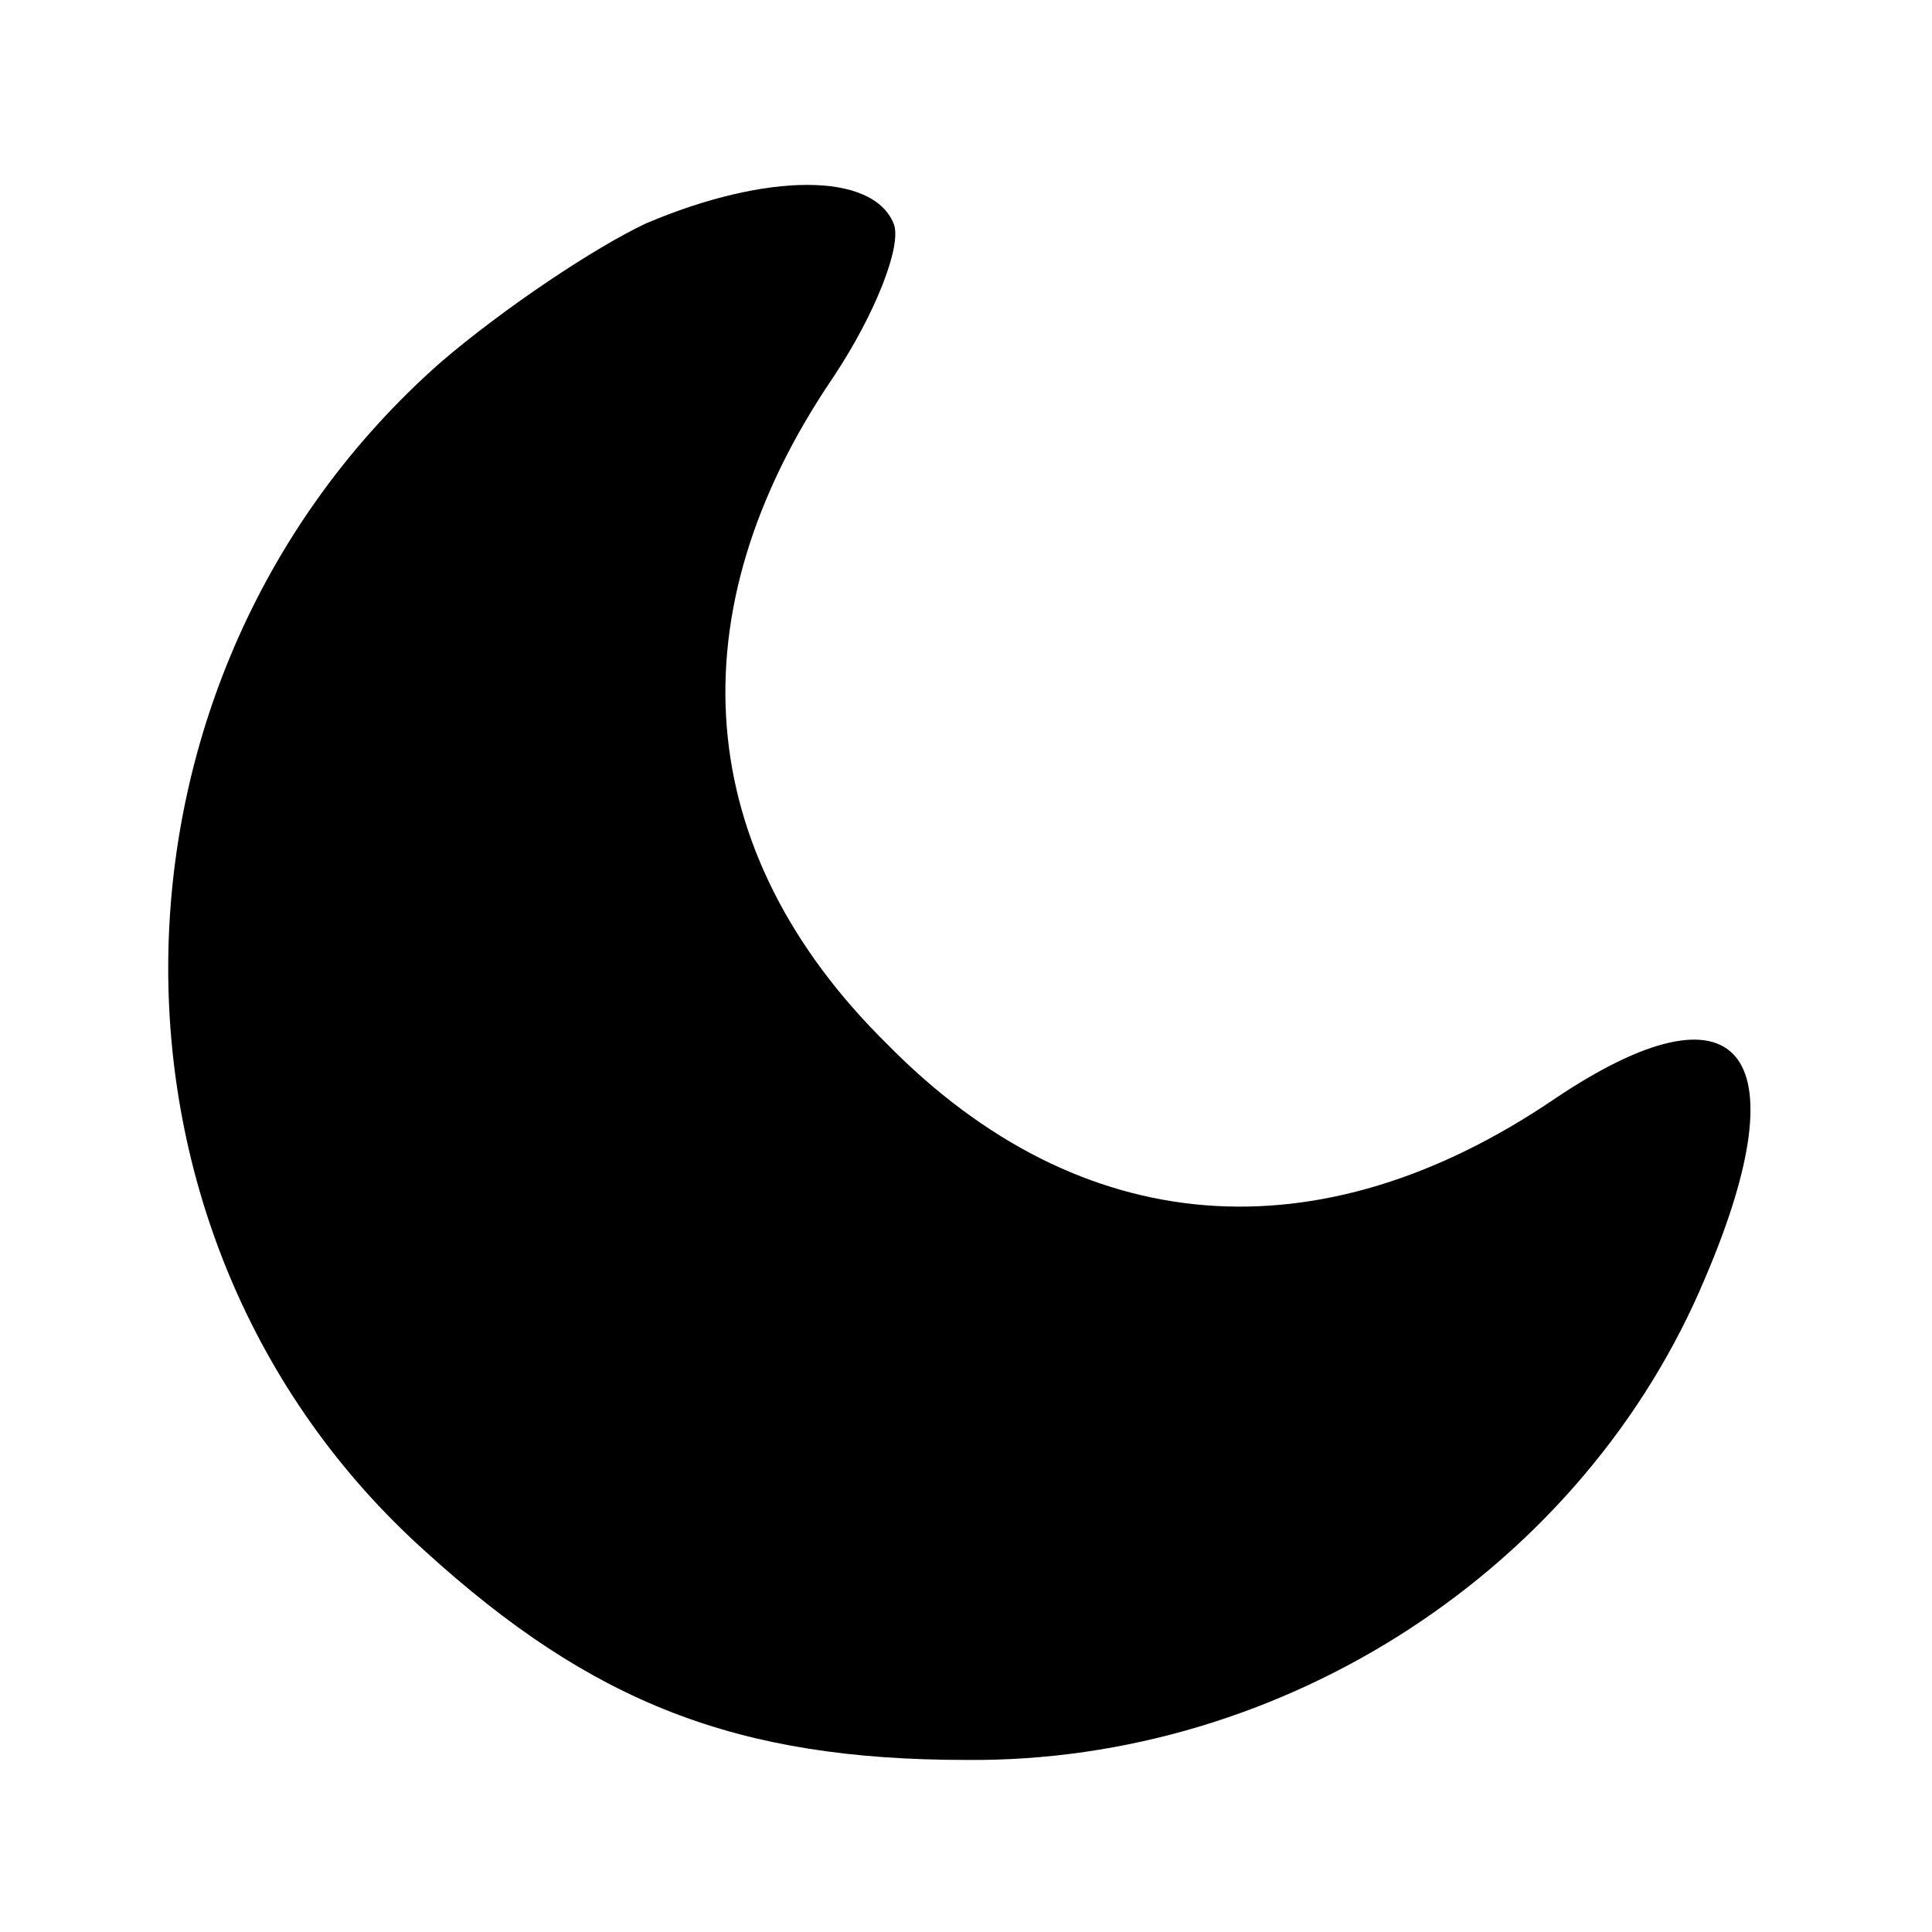 <?xml version="1.0" standalone="no"?>
<!DOCTYPE svg PUBLIC "-//W3C//DTD SVG 20010904//EN"
 "http://www.w3.org/TR/2001/REC-SVG-20010904/DTD/svg10.dtd">
<svg version="1.0" xmlns="http://www.w3.org/2000/svg"
 width="64pt" height="64pt" viewBox="0 0 64 64"
 preserveAspectRatio="xMidYMid meet">

<g transform="translate(0,64) scale(0.1,-0.1)"
fill="#000000" stroke="none">
<path d="M214 566 c-17 -8 -47 -28 -68 -46 -118 -104 -121 -290 -5 -394 55
-50 103 -69 179 -69 106 -1 205 64 245 160 32 75 11 100 -50 59 -78 -53 -157
-47 -221 18 -65 64 -71 143 -18 221 14 21 23 44 20 51 -7 17 -42 17 -82 0z"/>
</g>
</svg>

